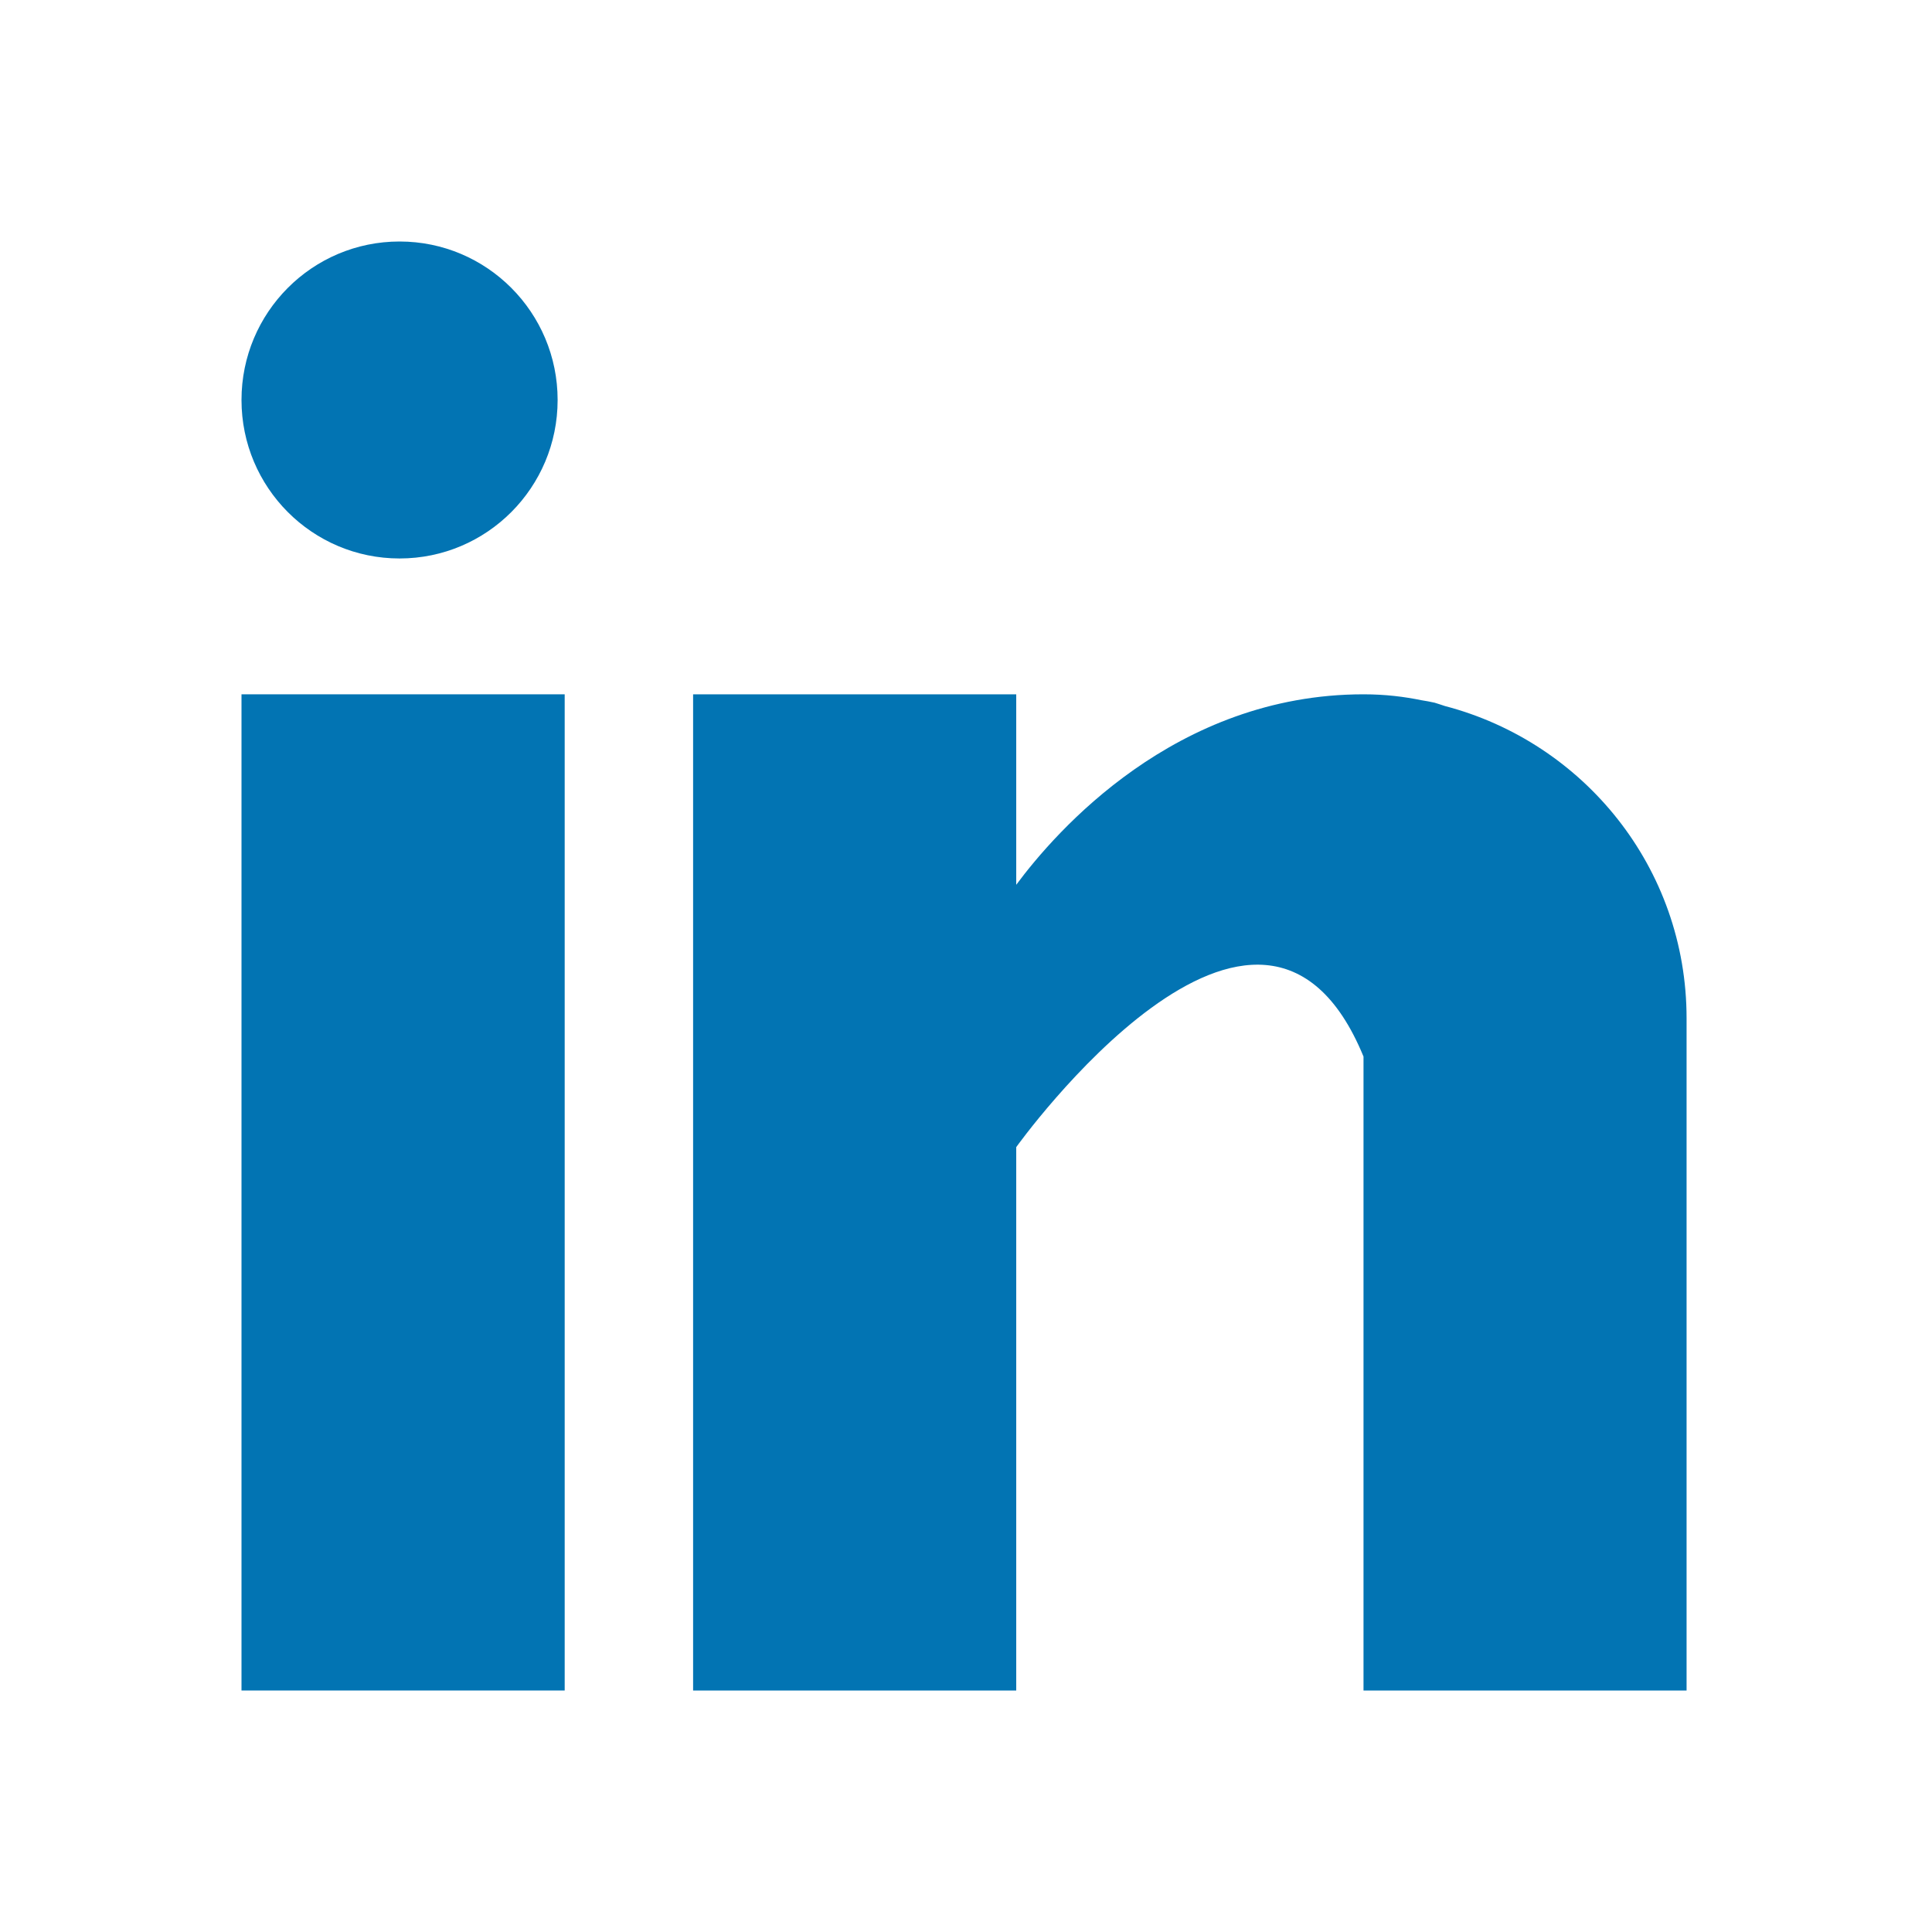 <svg width="32" height="32" viewBox="0 0 32 32" fill="none" xmlns="http://www.w3.org/2000/svg">
<path d="M9.353 11.5H4V28H9.353V11.5Z" fill="#0274B3"/>
<path d="M23.932 11.694C23.875 11.676 23.821 11.656 23.762 11.639C23.689 11.623 23.618 11.609 23.544 11.598C23.261 11.54 22.949 11.5 22.584 11.5C19.464 11.5 17.484 13.776 16.832 14.655V11.5H11.48V28H16.832V19C16.832 19 20.877 13.351 22.584 17.5V28H27.935V16.866C27.935 14.372 26.231 12.295 23.932 11.694Z" fill="#0274B3"/>
<path d="M6.618 9.25C8.064 9.25 9.236 8.075 9.236 6.625C9.236 5.175 8.064 4 6.618 4C5.172 4 4 5.175 4 6.625C4 8.075 5.172 9.25 6.618 9.25Z" fill="#0274B3"/>
</svg>
